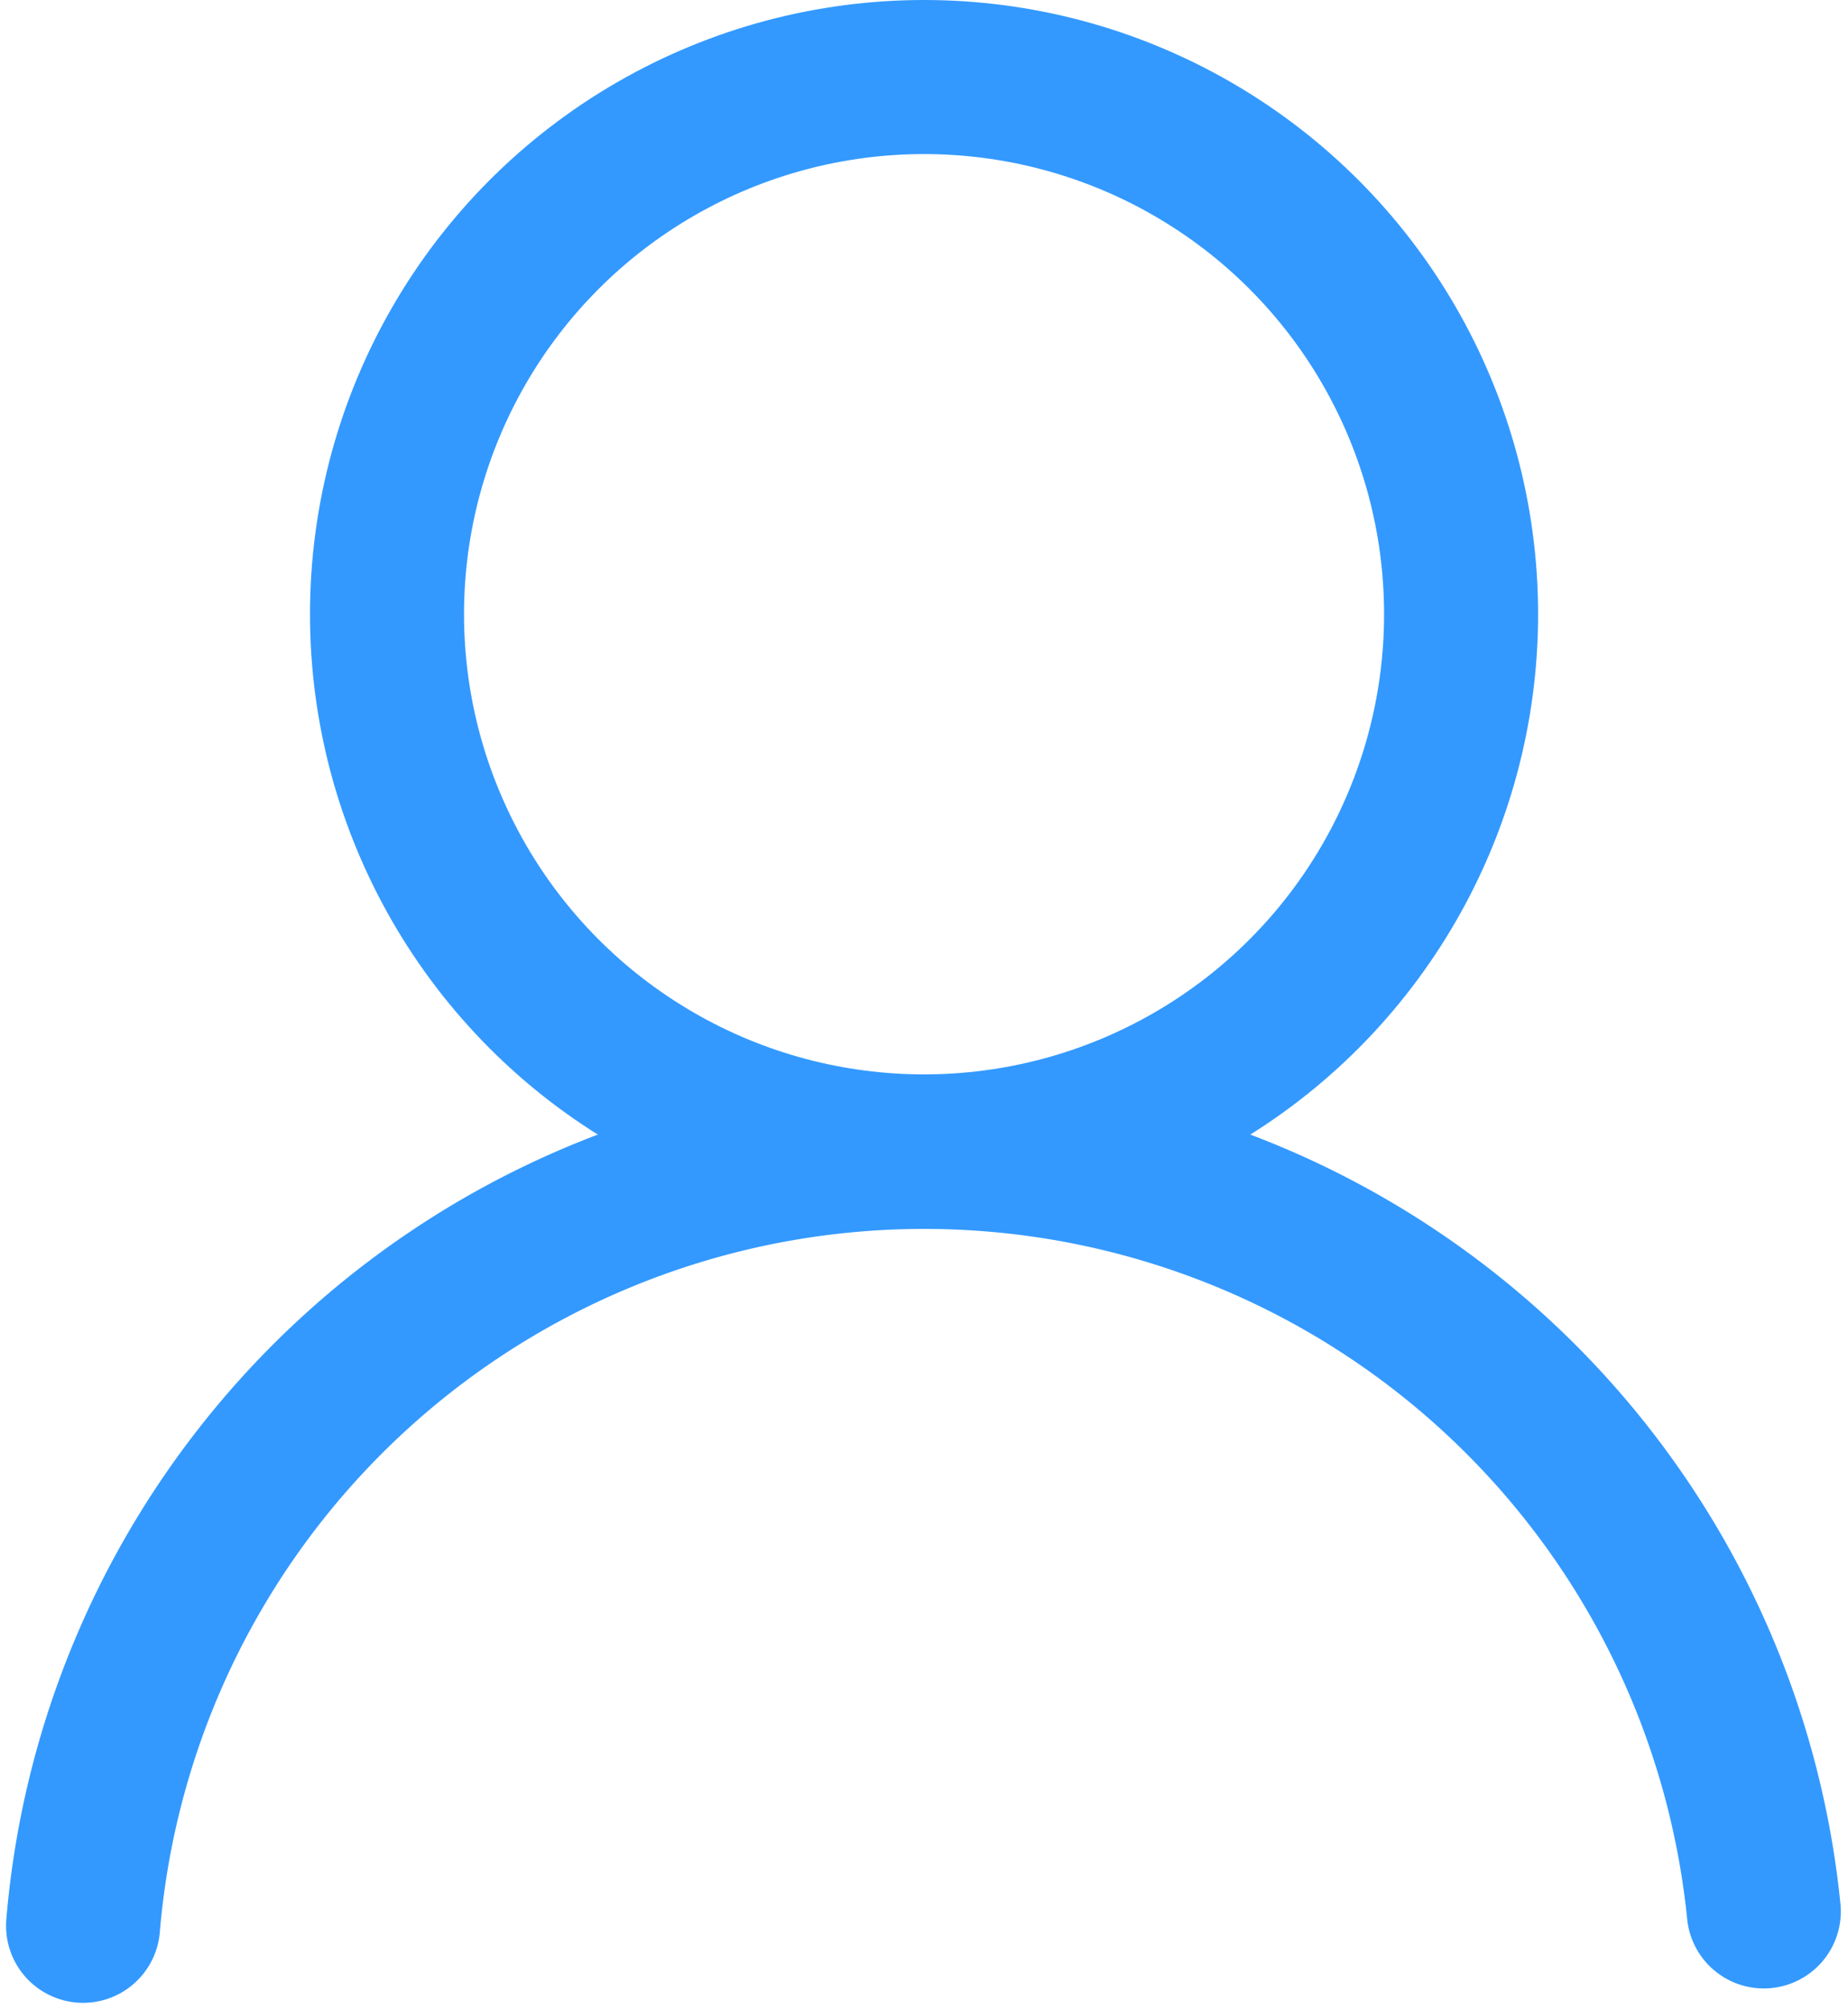 <svg xmlns="http://www.w3.org/2000/svg" width="17.997" height="19.558" viewBox="0 0 17.997 19.558">
  <g id="그룹_65119" data-name="그룹 65119" transform="translate(-1289.106 -870.285)">
    <circle id="타원_749" data-name="타원 749" cx="5.23" cy="5.23" r="5.23" transform="translate(1292.875 871.035)" fill="none" stroke="#39f" stroke-linecap="round" stroke-linejoin="round" stroke-width="1.5"/>
    <path id="패스_92316" data-name="패스 92316" d="M3,52.54a8.219,8.219,0,0,1,16.368-.14" transform="translate(1286.915 836.494)" fill="none" stroke="#39f" stroke-linecap="round" stroke-linejoin="round" stroke-width="1.5"/>
  </g>
</svg>

